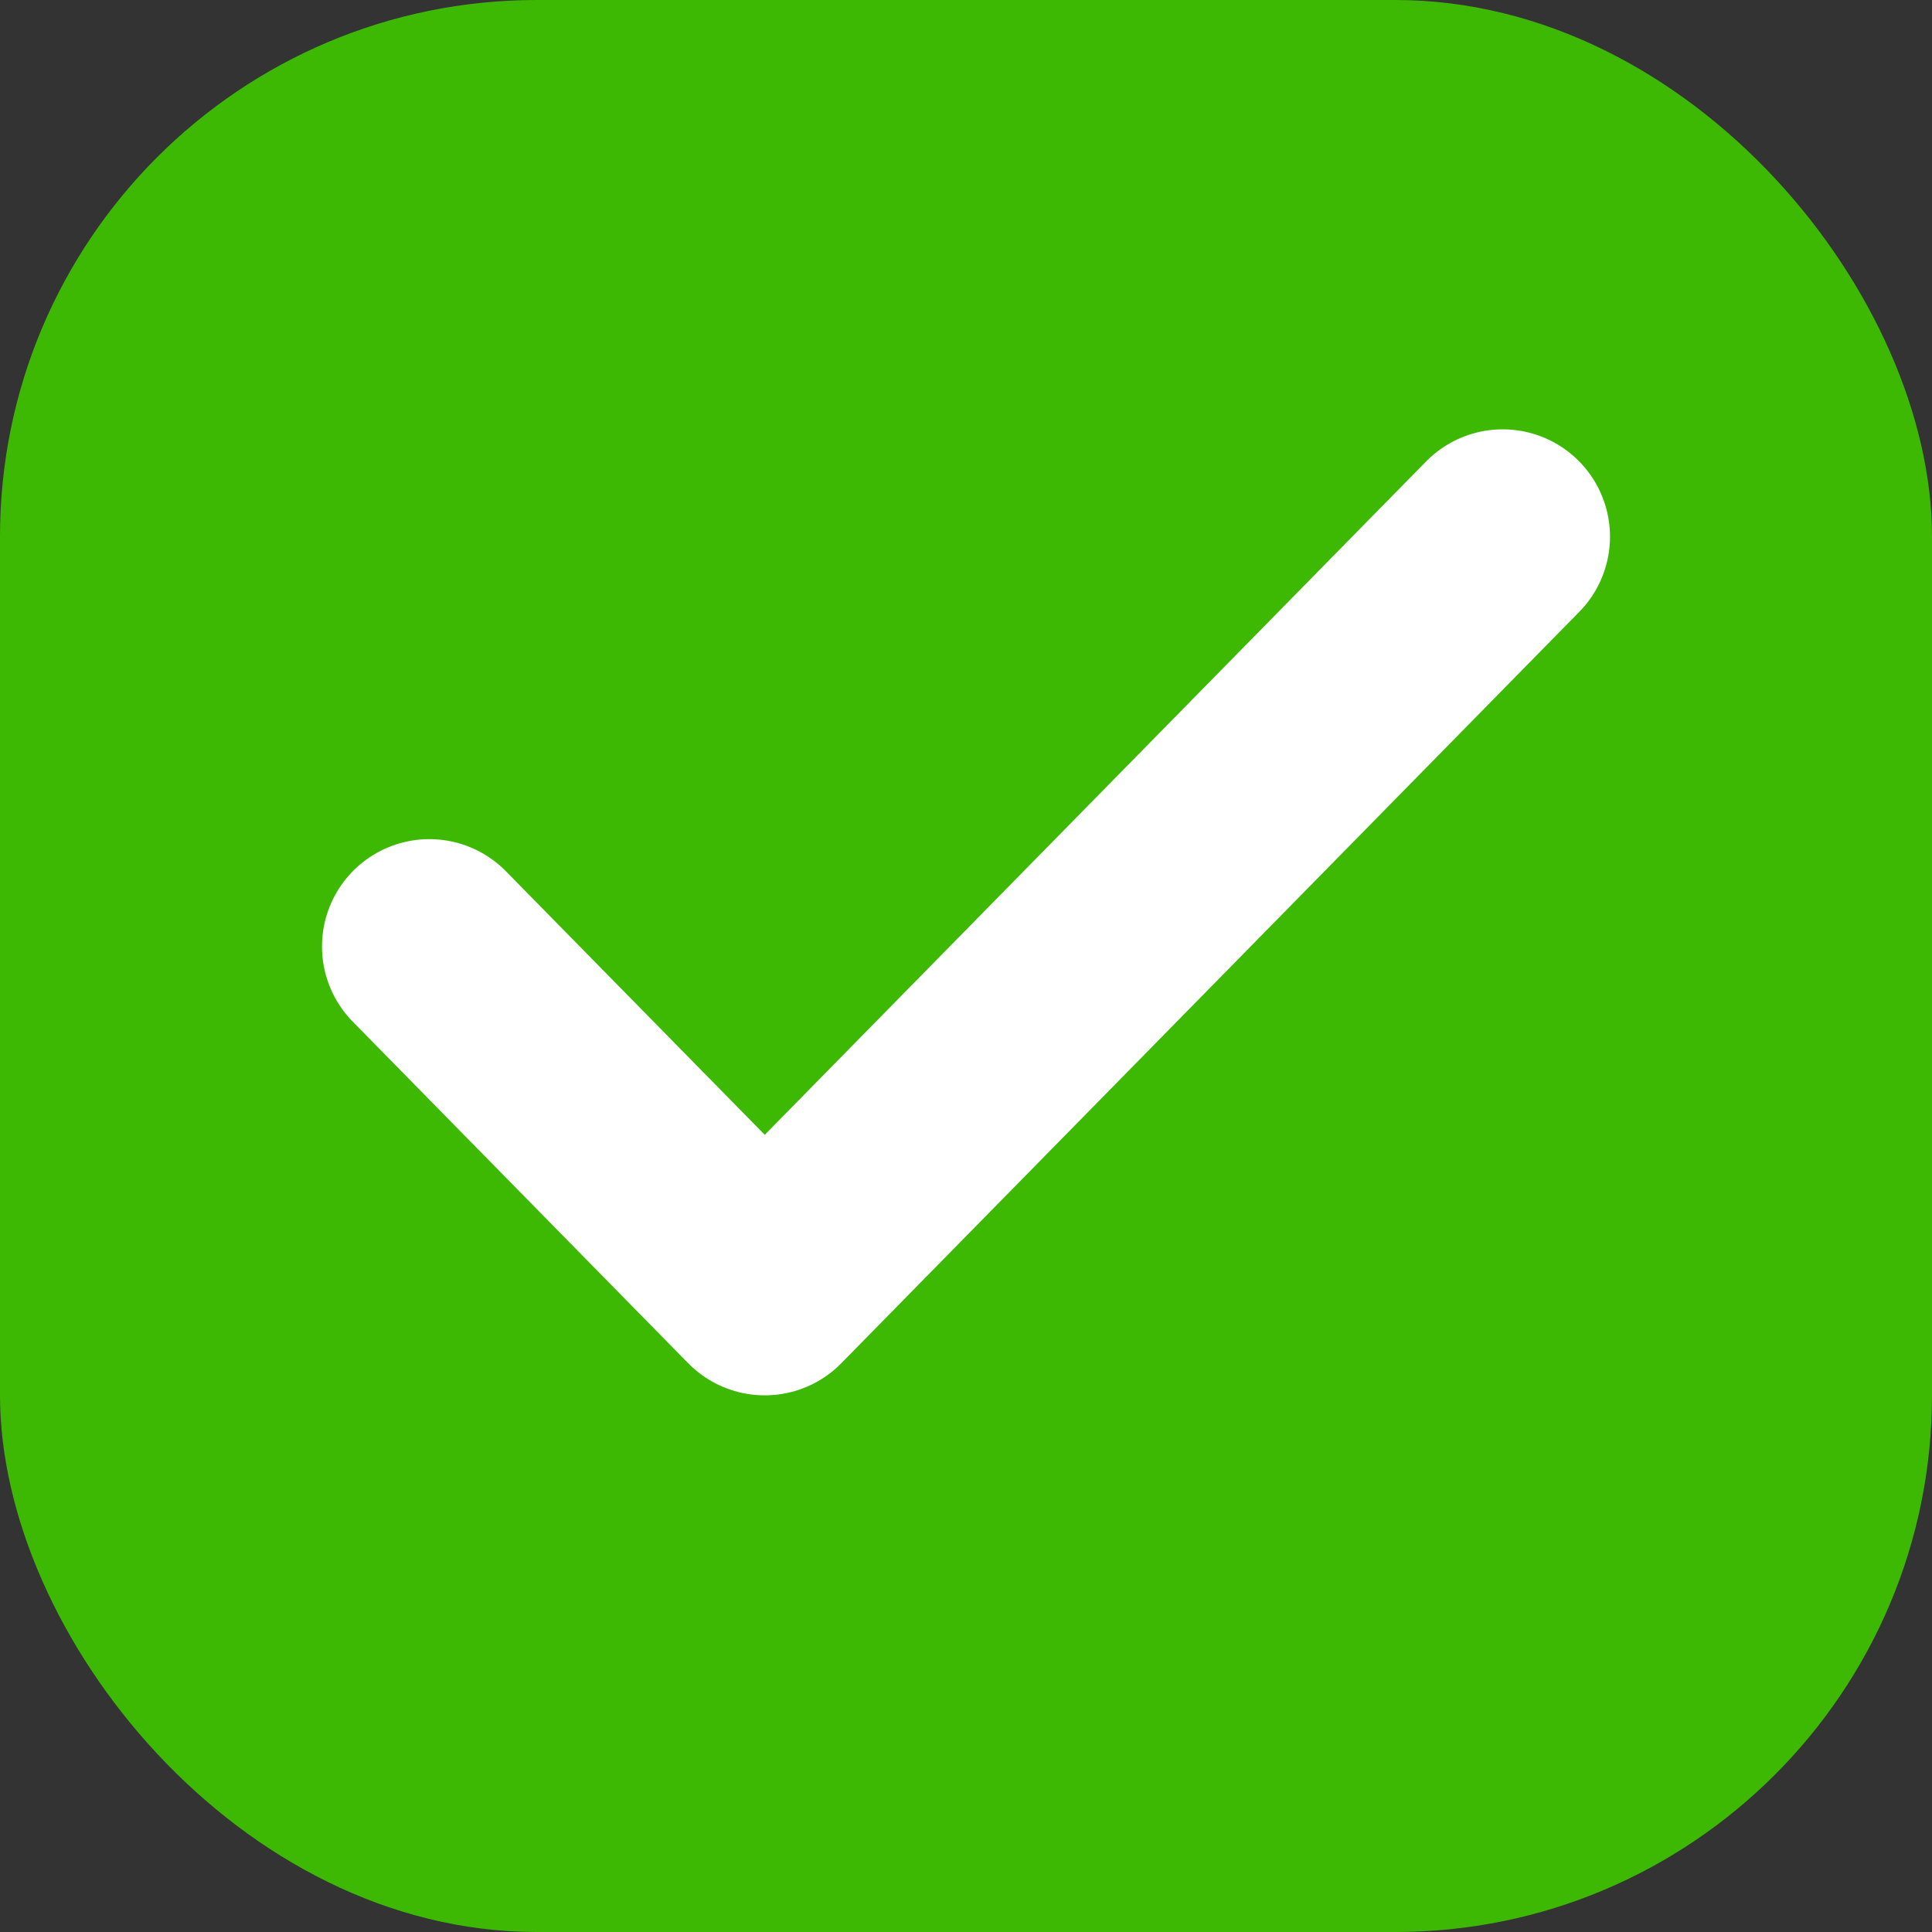 <svg viewBox="0 0 18 18" fill="none" xmlns="http://www.w3.org/2000/svg">
    <rect x="0" y="0" width="18" height="18" fill="#333333" stroke="none"/>
    <rect width="18" height="18" rx="5" fill="#3DB903"/>
    <path d="M14 5L7.125 12L4 8.818" stroke="white" stroke-width="2" stroke-linecap="round" stroke-linejoin="round"/>
</svg>
